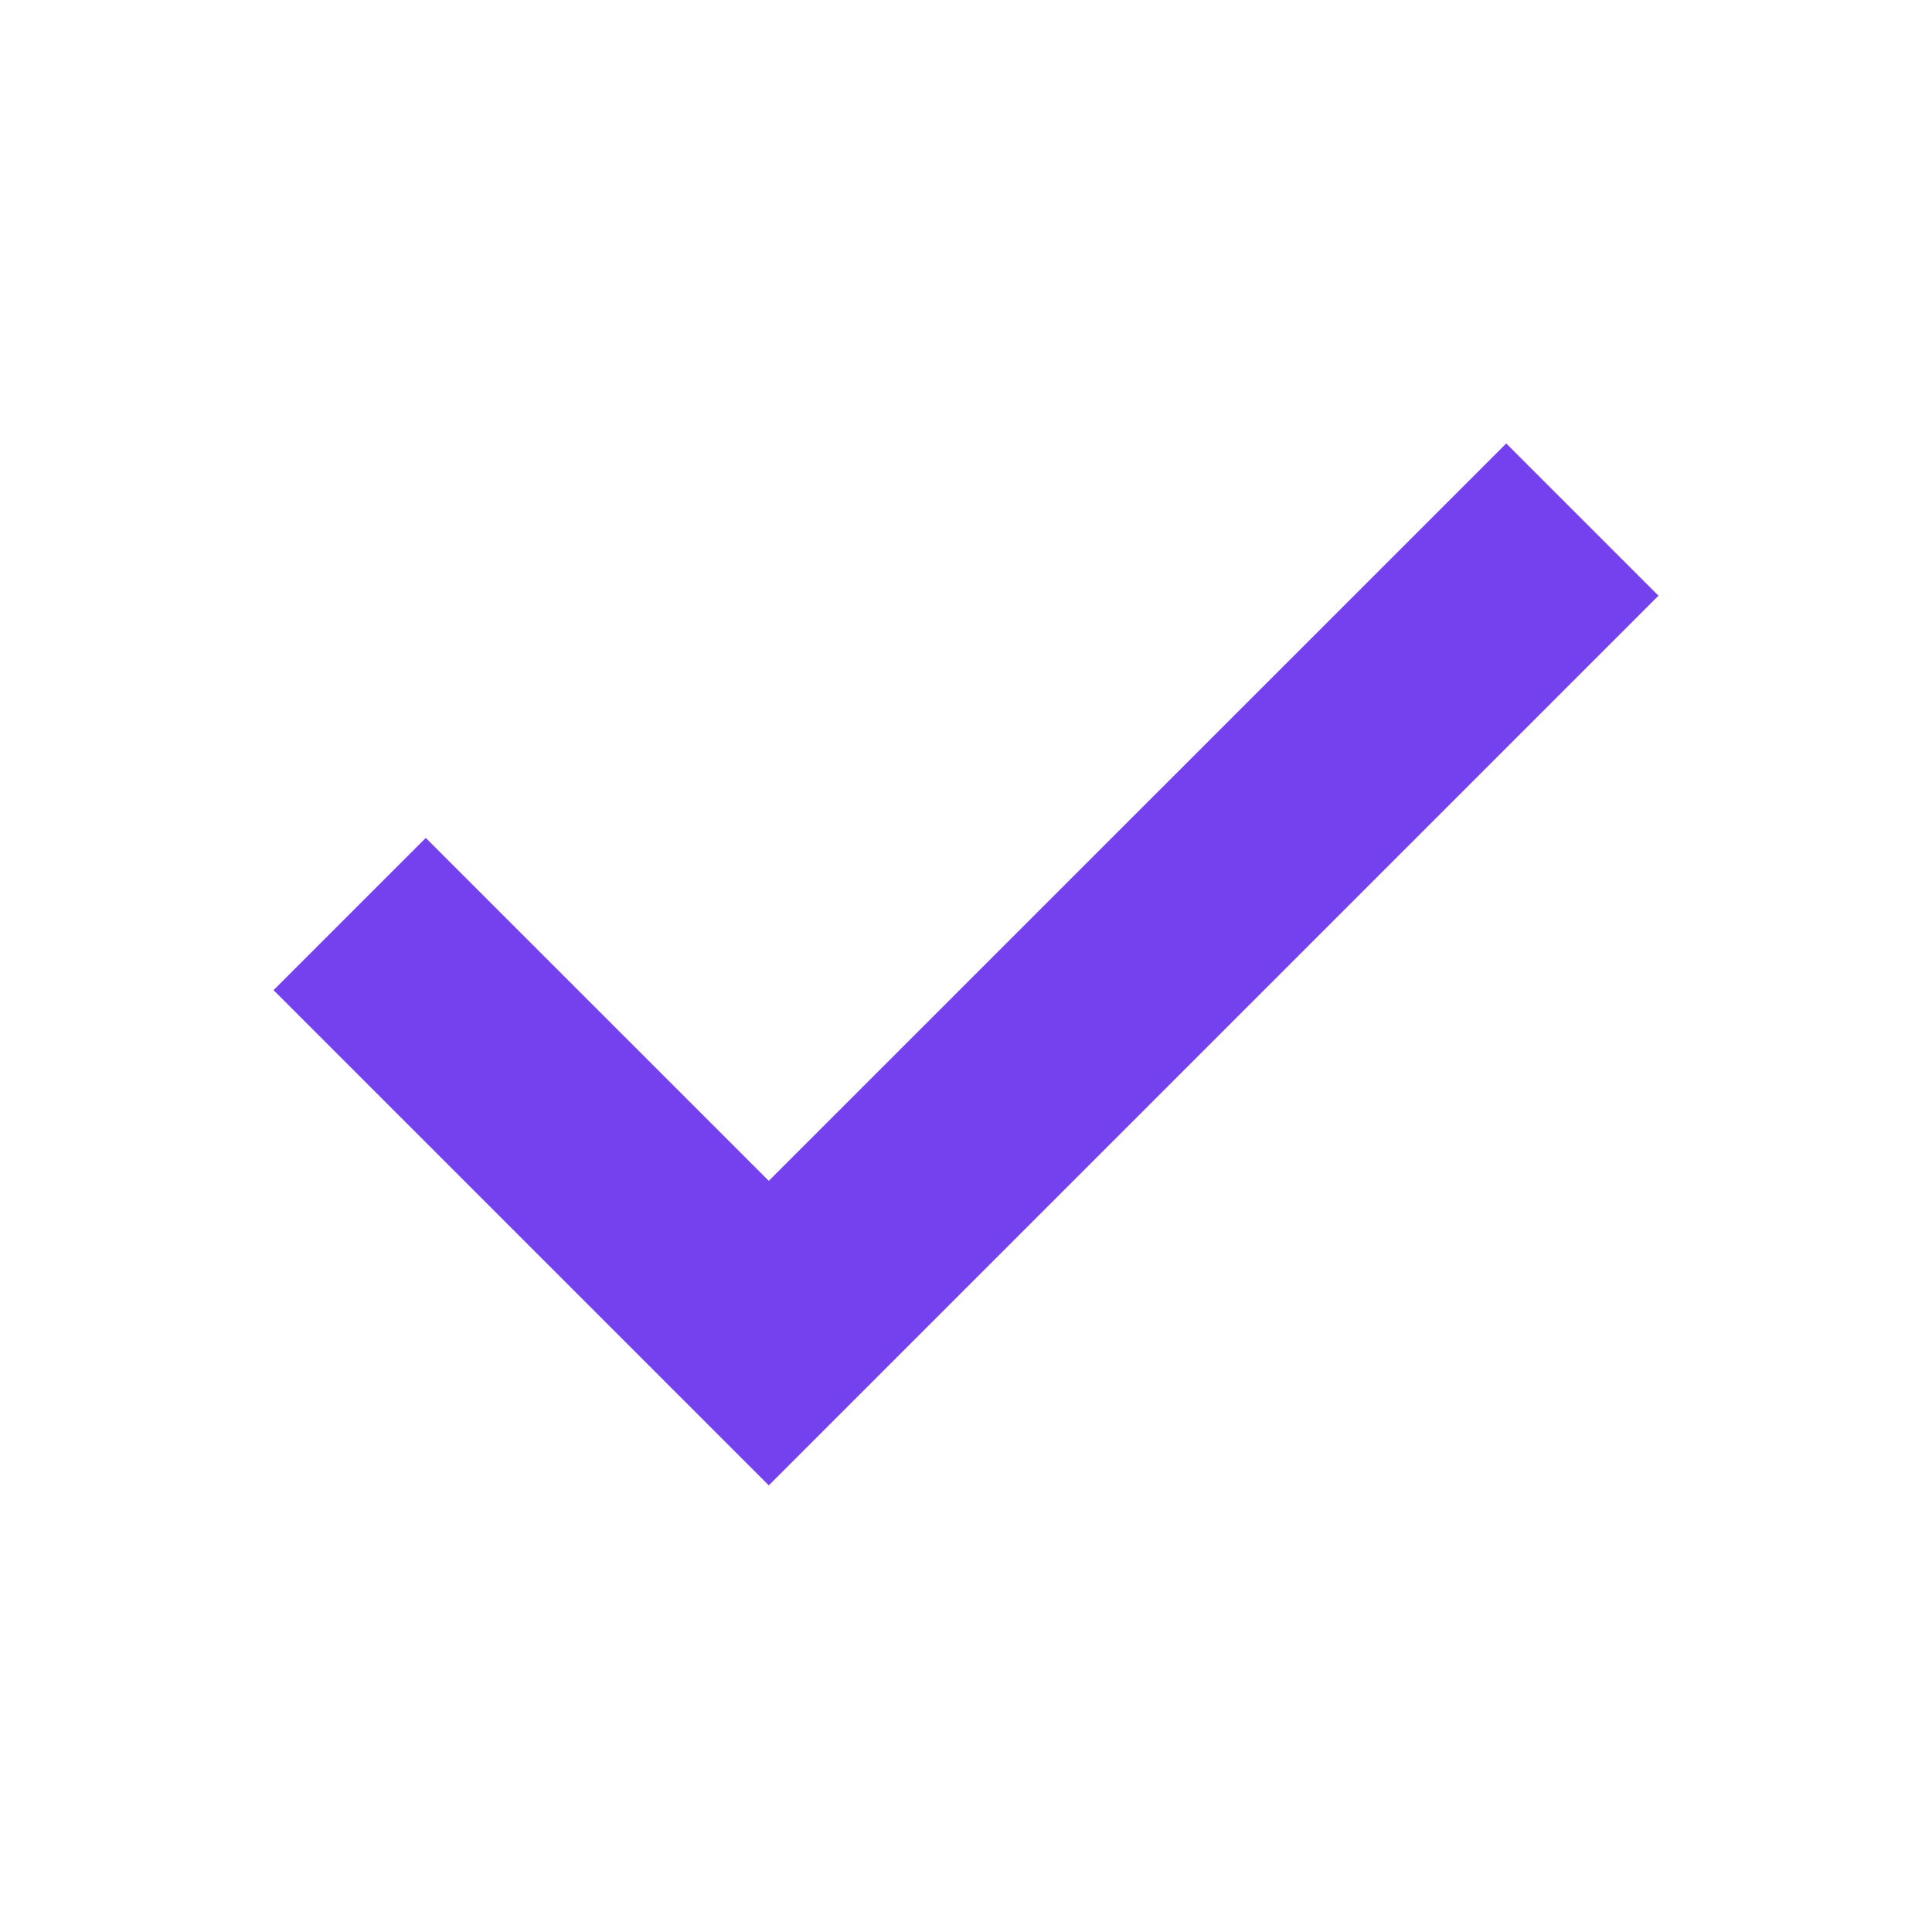 <svg width="24" height="24" viewBox="0 0 24 24" fill="none" xmlns="http://www.w3.org/2000/svg">
<mask id="mask0_1_1401" style="mask-type:alpha" maskUnits="userSpaceOnUse" x="0" y="0" width="24" height="24">
<rect width="24" height="24" fill="#D9D9D9"/>
</mask>
<g mask="url(#mask0_1_1401)">
<path d="M9.55 18.452L3.398 12.3L5.289 10.409L9.55 14.669L18.711 5.509L20.602 7.4L9.55 18.452Z" fill="#7541EF"/>
</g>
</svg>
